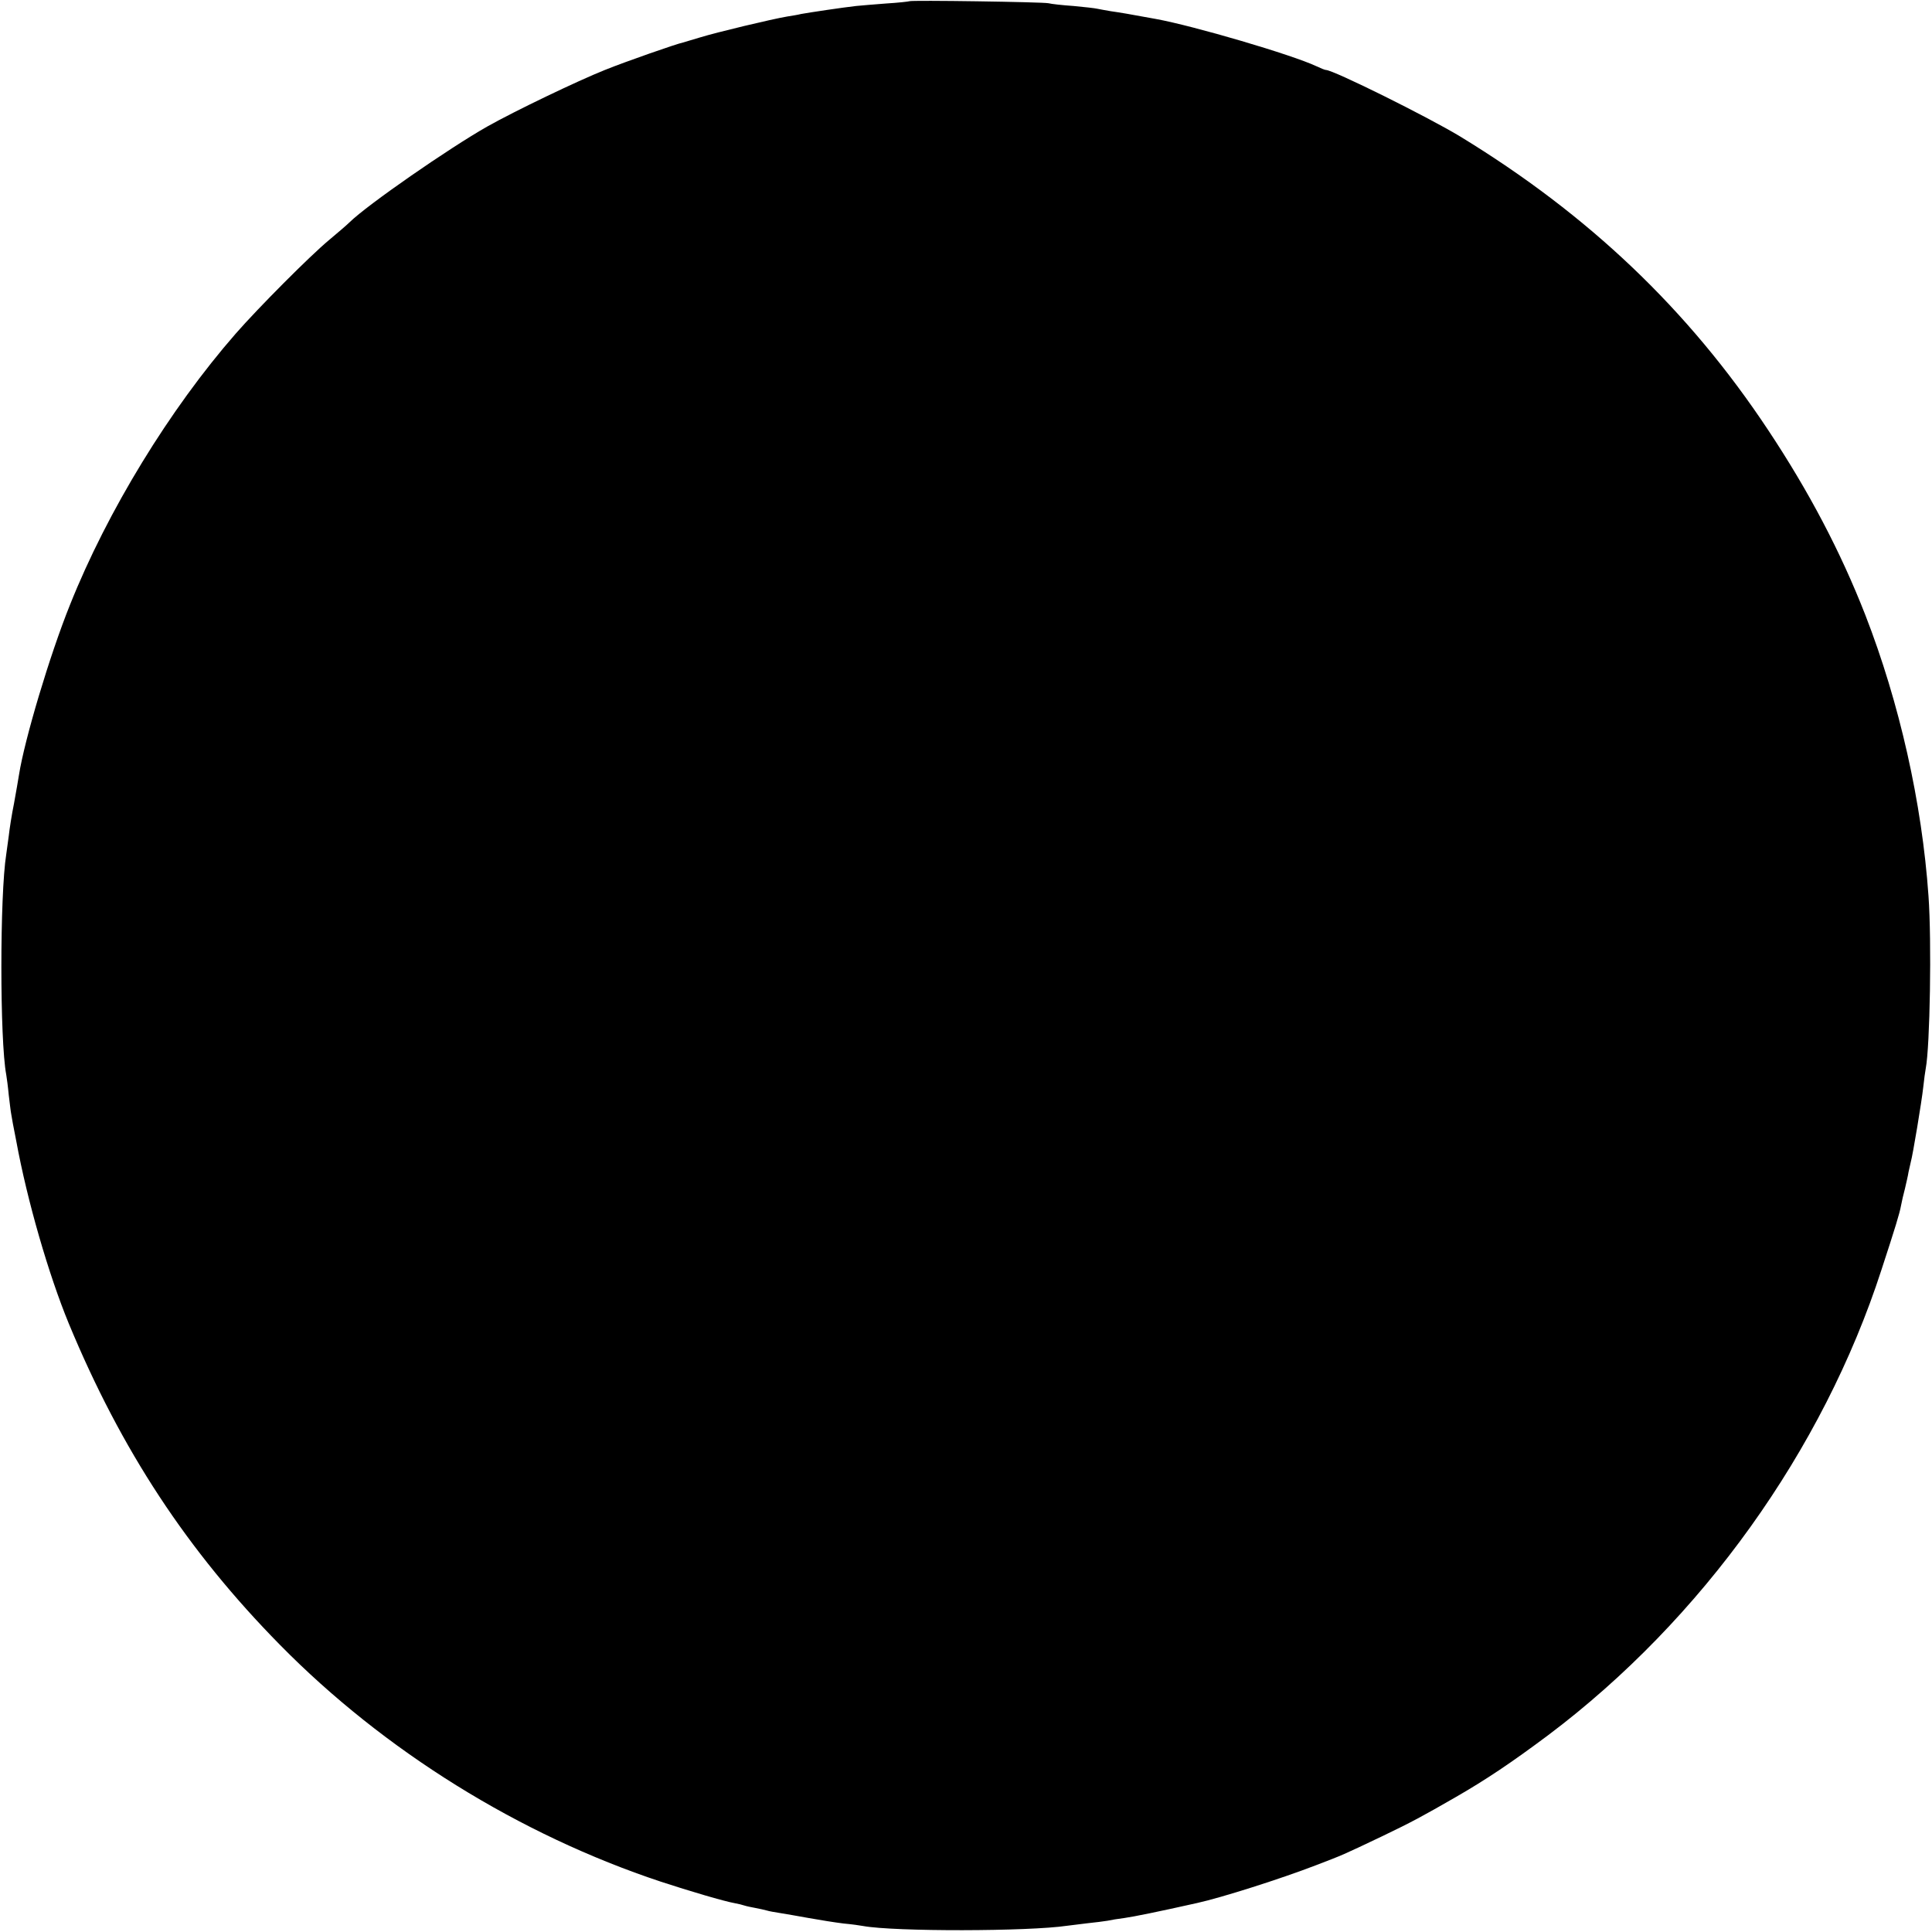 <?xml version="1.0" standalone="no"?>
<!DOCTYPE svg PUBLIC "-//W3C//DTD SVG 20010904//EN"
 "http://www.w3.org/TR/2001/REC-SVG-20010904/DTD/svg10.dtd">
<svg version="1.0" xmlns="http://www.w3.org/2000/svg"
 width="773pt" height="773pt" viewBox="0 0 773 773"
 preserveAspectRatio="xMidYMid meet">
<g transform="translate(0,773) scale(0.1,-0.1)"
fill="#000000" stroke="none">
<path d="M3638 7725 c-1 -1 -43 -6 -93 -9 -49 -4 -103 -8 -120 -10 -54 -6
-187 -26 -220 -32 -11 -3 -36 -7 -55 -10 -60 -10 -282 -63 -350 -84 -36 -11
-66 -20 -67 -20 -25 -5 -226 -75 -313 -110 -110 -44 -360 -164 -470 -226 -152
-86 -481 -314 -551 -383 -9 -9 -46 -41 -82 -71 -76 -63 -284 -272 -374 -375
-263 -301 -513 -709 -663 -1085 -81 -201 -182 -540 -204 -680 -3 -19 -12 -71
-20 -115 -9 -44 -18 -102 -21 -130 -4 -27 -8 -60 -10 -73 -26 -163 -26 -745 0
-882 2 -12 7 -48 10 -81 4 -33 8 -68 10 -77 1 -9 10 -57 20 -107 44 -240 130
-536 210 -730 210 -507 475 -910 845 -1286 417 -424 958 -760 1525 -948 113
-37 251 -78 296 -86 12 -2 28 -6 37 -9 9 -3 29 -7 45 -10 15 -3 35 -7 45 -10
9 -3 33 -7 52 -10 19 -3 71 -12 115 -20 44 -8 107 -18 140 -22 33 -3 68 -8 78
-10 126 -23 663 -22 817 1 14 2 50 6 81 10 31 3 67 8 80 10 13 3 44 8 68 11
36 5 135 25 291 60 96 21 335 97 475 151 112 43 103 39 265 116 119 57 163 81
295 157 120 69 223 138 370 248 614 462 1099 1139 1333 1862 55 168 73 227 78
256 3 16 10 47 16 69 5 22 12 51 14 65 3 14 7 32 9 40 8 27 44 244 50 300 3
30 8 64 10 75 17 89 24 509 11 690 -26 373 -116 773 -253 1125 -99 253 -225
493 -389 740 -319 481 -717 860 -1232 1174 -127 77 -507 266 -537 266 -4 0
-21 7 -38 15 -98 46 -489 161 -642 189 -108 20 -145 26 -180 31 -22 4 -47 8
-55 10 -8 2 -51 7 -95 11 -44 3 -89 8 -100 11 -22 5 -551 13 -557 8z"/>
</g>
</svg>
